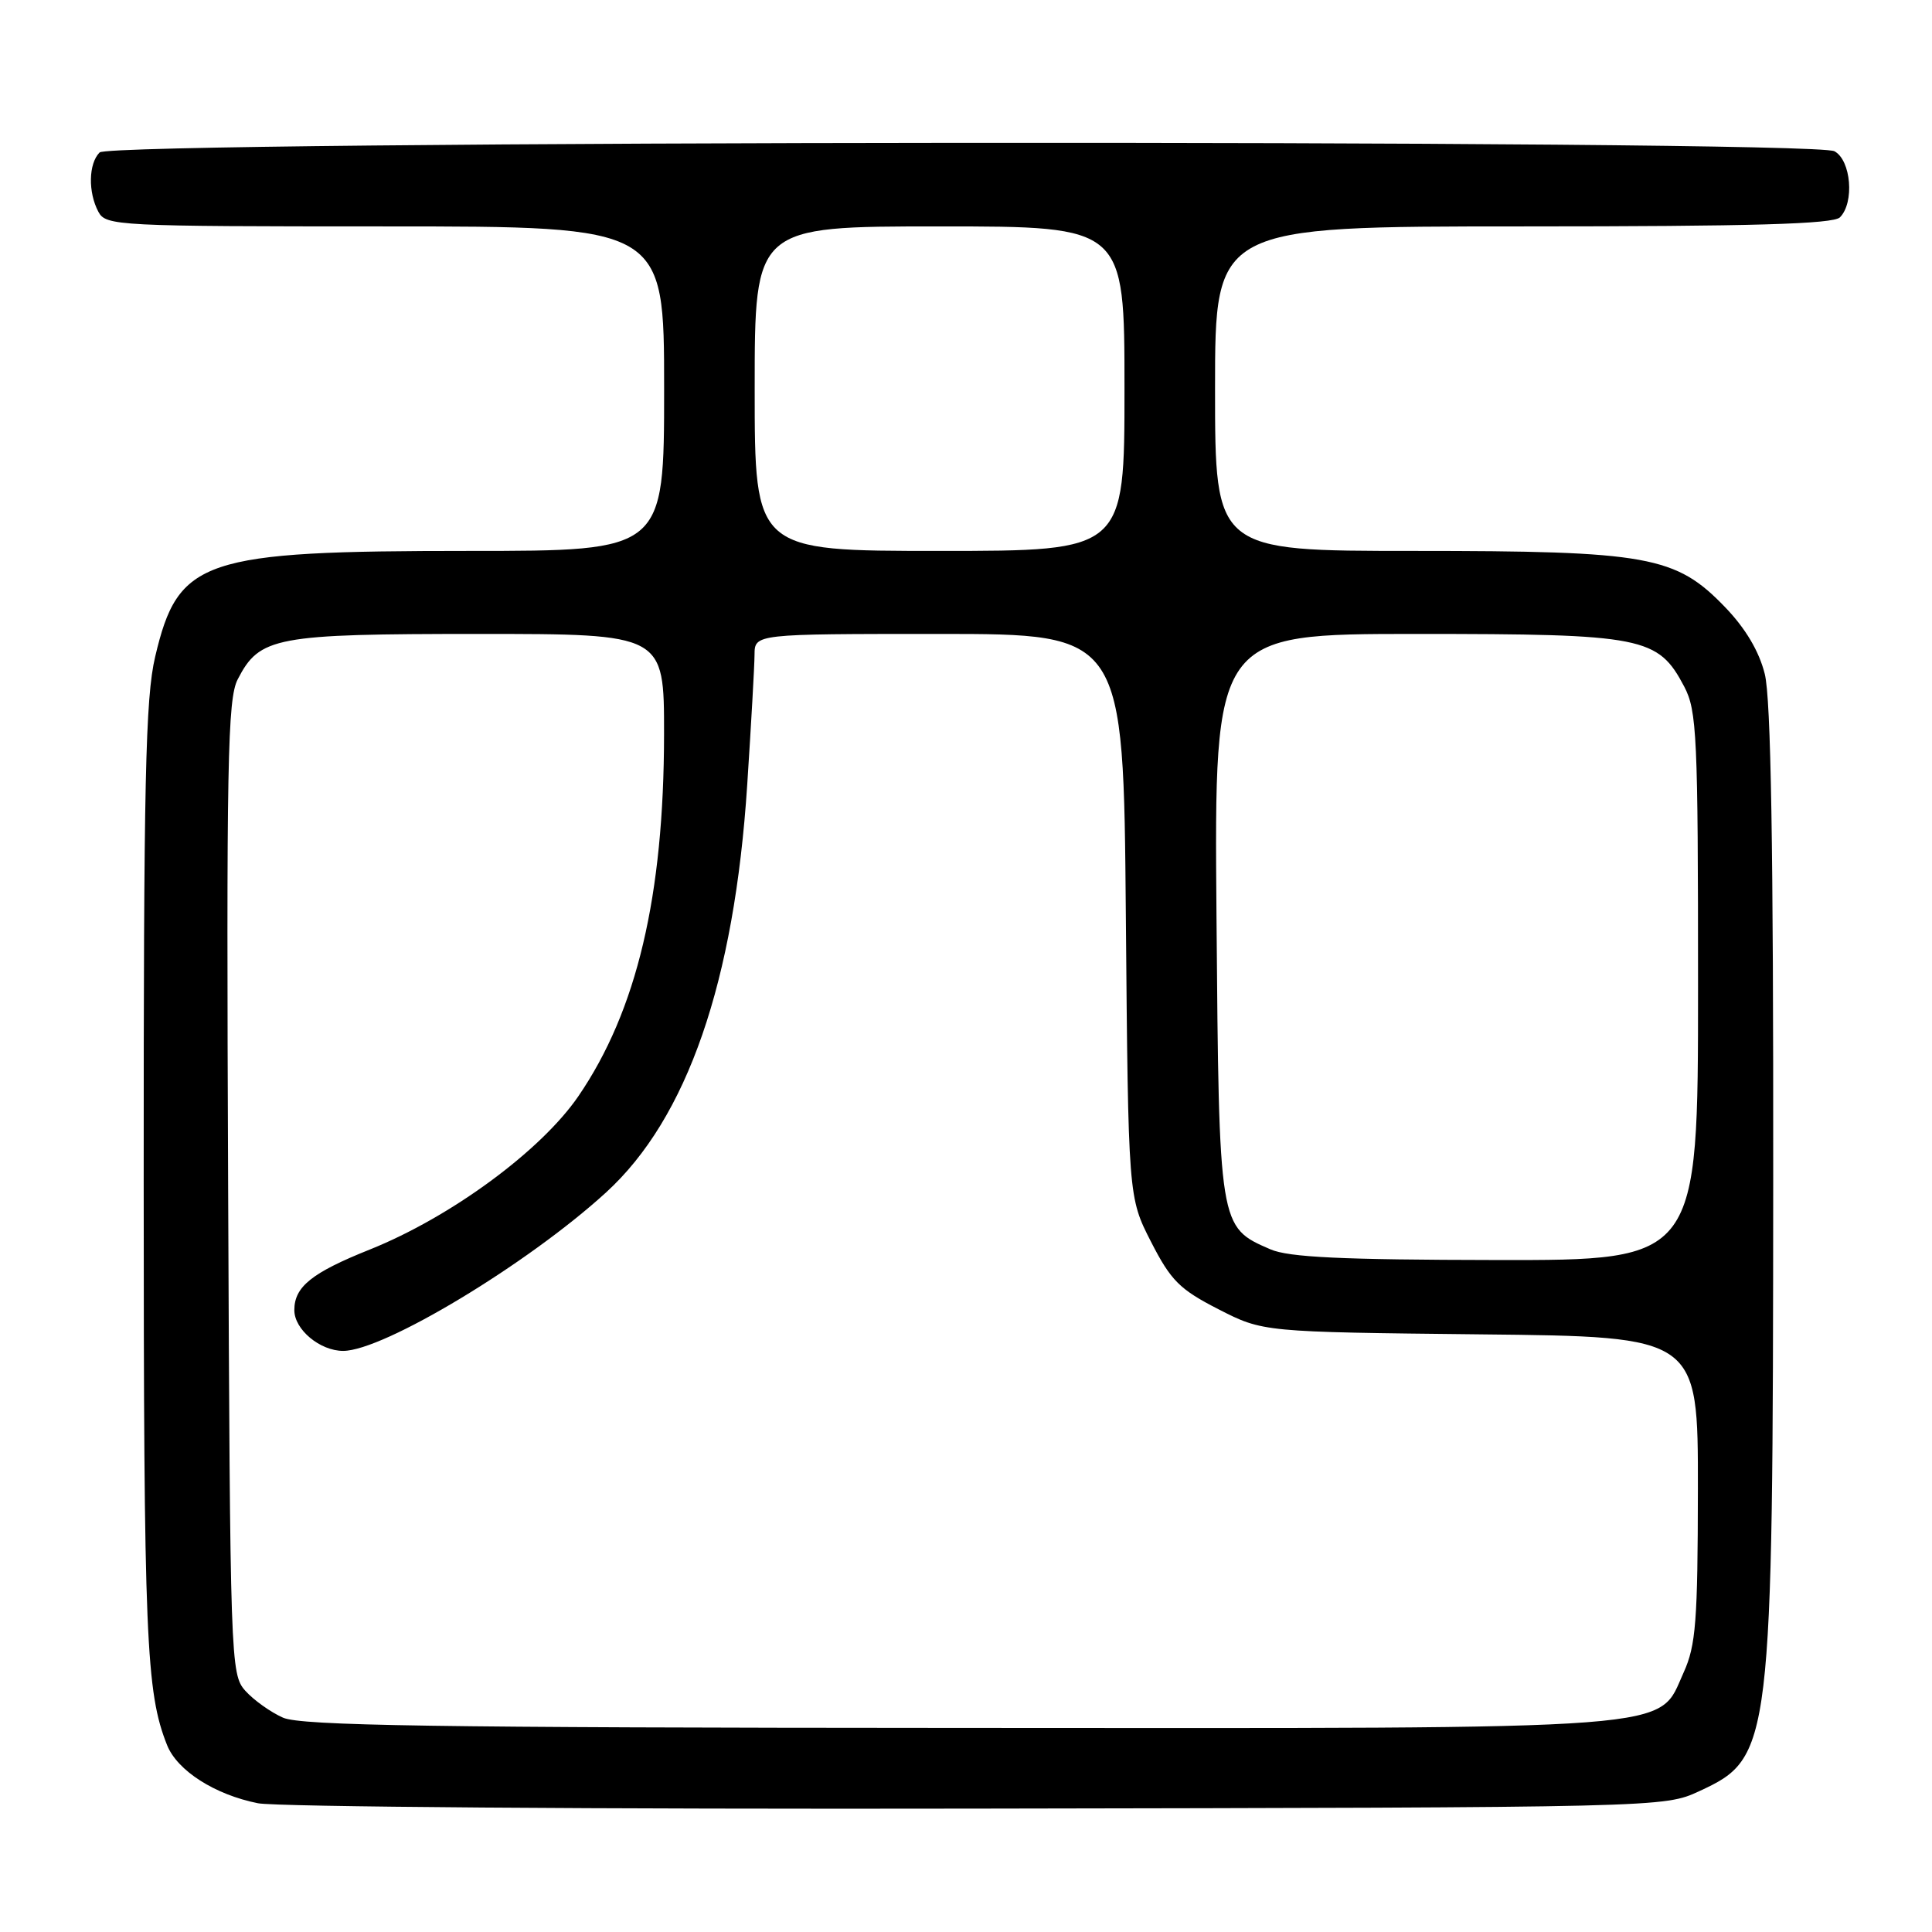 <?xml version="1.0" encoding="UTF-8" standalone="no"?>
<!DOCTYPE svg PUBLIC "-//W3C//DTD SVG 1.1//EN" "http://www.w3.org/Graphics/SVG/1.1/DTD/svg11.dtd" >
<svg xmlns="http://www.w3.org/2000/svg" xmlns:xlink="http://www.w3.org/1999/xlink" version="1.1" viewBox="0 0 256 256">
 <g >
 <path fill="currentColor"
d=" M 225.16 237.34 C 234.77 232.90 234.92 231.67 234.96 156.19 C 234.99 112.29 234.66 92.53 233.84 89.30 C 233.09 86.29 231.28 83.25 228.59 80.46 C 222.05 73.66 218.42 73.00 187.32 73.00 C 161.00 73.00 161.00 73.00 161.00 51.50 C 161.00 30.00 161.00 30.00 201.80 30.00 C 232.20 30.00 242.91 29.69 243.80 28.80 C 245.75 26.85 245.28 21.22 243.07 20.04 C 240.10 18.45 14.79 18.61 13.20 20.20 C 11.73 21.67 11.65 25.47 13.04 28.07 C 14.03 29.92 15.51 30.00 51.04 30.00 C 88.00 30.00 88.00 30.00 88.00 51.50 C 88.00 73.00 88.00 73.00 62.18 73.00 C 26.76 73.00 23.61 74.06 20.56 87.02 C 19.27 92.47 19.03 103.47 19.04 156.50 C 19.05 217.19 19.34 224.22 22.14 231.24 C 23.49 234.62 28.46 237.80 34.18 238.94 C 36.56 239.42 79.45 239.74 129.50 239.65 C 220.43 239.50 220.50 239.50 225.16 237.34 Z  M 37.50 227.60 C 35.85 226.87 33.60 225.26 32.50 224.03 C 30.55 221.85 30.49 220.18 30.23 157.39 C 29.99 101.02 30.15 92.61 31.50 90.01 C 34.41 84.38 36.41 84.00 63.45 84.00 C 88.00 84.00 88.00 84.00 87.99 97.25 C 87.98 118.70 84.38 133.94 76.64 145.25 C 71.69 152.48 59.75 161.26 49.00 165.57 C 41.30 168.65 39.00 170.50 39.00 173.60 C 39.00 176.17 42.40 179.00 45.47 179.00 C 50.82 179.00 69.95 167.47 80.31 158.00 C 91.06 148.18 97.31 130.11 99.01 104.00 C 99.53 96.03 99.97 88.26 99.98 86.75 C 100.00 84.00 100.00 84.00 124.43 84.00 C 148.87 84.00 148.87 84.00 149.18 121.32 C 149.50 158.65 149.50 158.65 152.52 164.55 C 155.15 169.69 156.31 170.85 161.45 173.48 C 167.35 176.50 167.35 176.50 196.18 176.81 C 225.00 177.11 225.00 177.11 224.98 197.31 C 224.96 214.83 224.71 218.04 223.10 221.59 C 219.56 229.37 224.35 229.01 126.73 228.96 C 57.41 228.93 39.91 228.66 37.50 227.60 Z  M 168.33 165.54 C 161.51 162.58 161.53 162.71 161.19 121.30 C 160.89 84.00 160.89 84.00 187.69 84.00 C 217.79 84.00 219.69 84.38 223.17 90.98 C 224.85 94.18 225.00 97.49 225.00 130.73 C 225.00 167.00 225.00 167.00 198.25 166.96 C 177.77 166.93 170.76 166.60 168.33 165.54 Z  M 100.00 51.50 C 100.00 30.00 100.00 30.00 124.50 30.00 C 149.00 30.00 149.00 30.00 149.00 51.50 C 149.00 73.00 149.00 73.00 124.50 73.00 C 100.00 73.00 100.00 73.00 100.00 51.50 Z "/>
</g>
</svg>